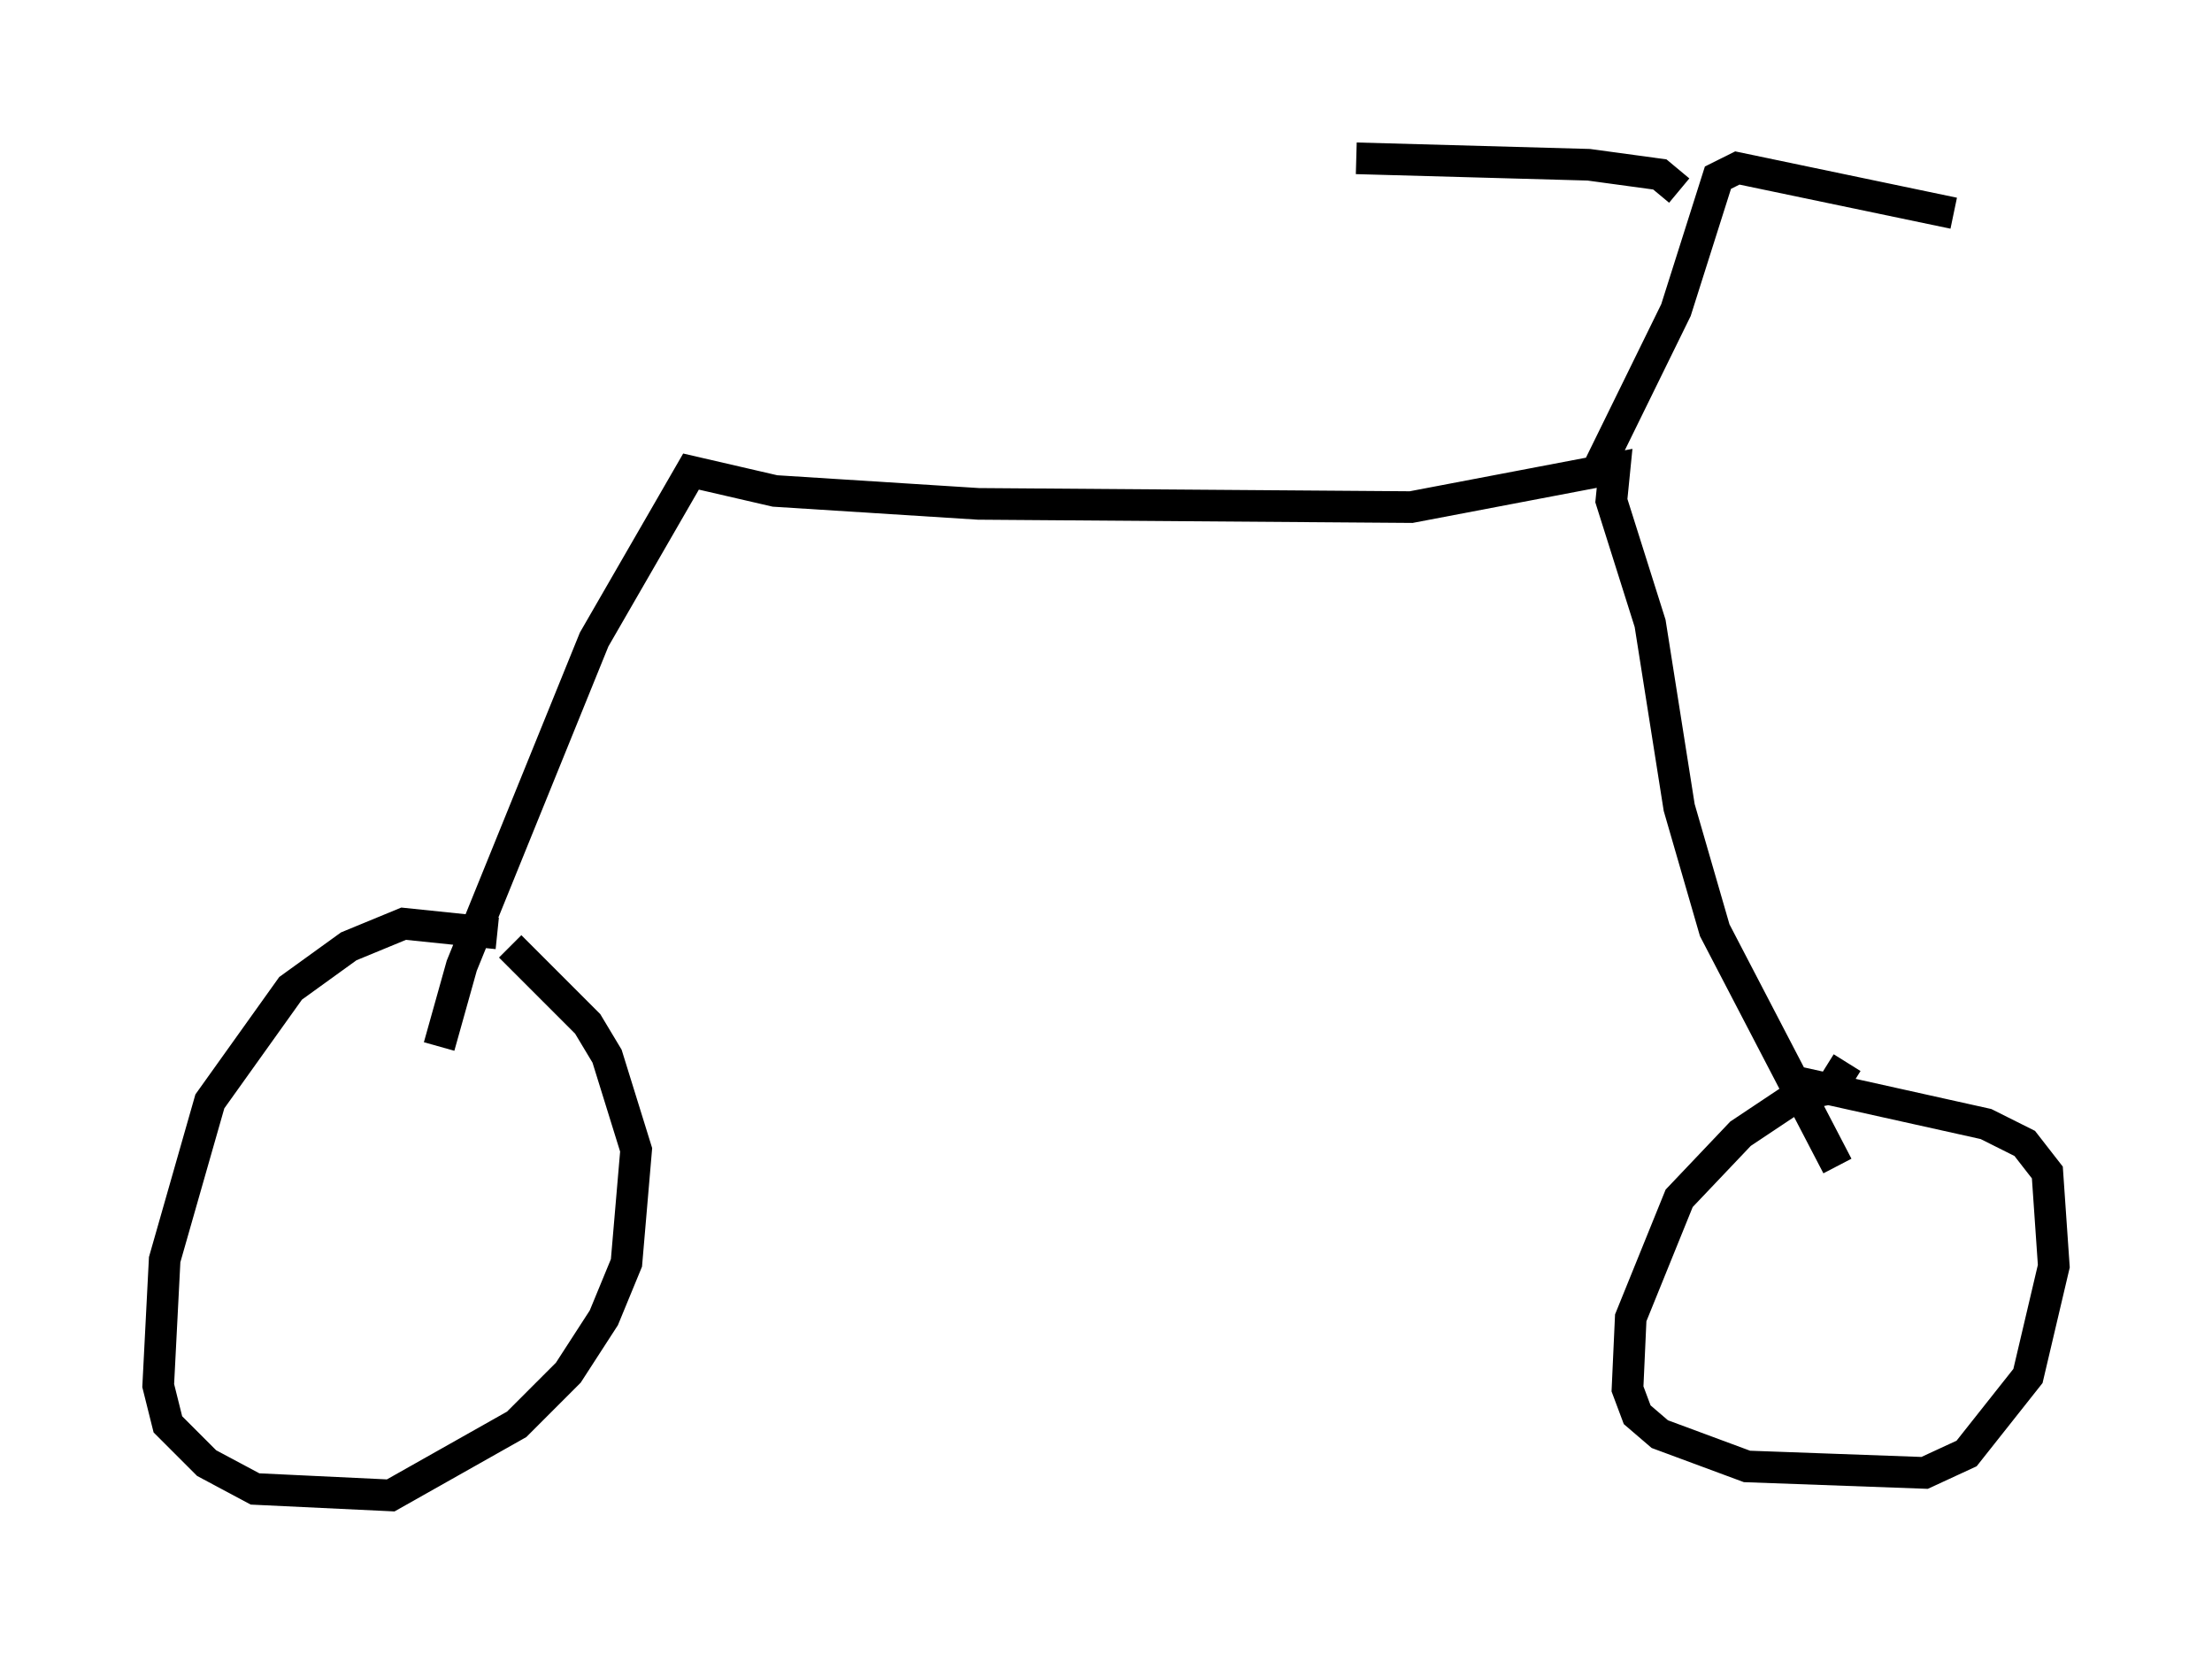 <?xml version="1.0" encoding="utf-8" ?>
<svg baseProfile="full" height="52.263" version="1.1" width="69.924" xmlns="http://www.w3.org/2000/svg" xmlns:ev="http://www.w3.org/2001/xml-events" xmlns:xlink="http://www.w3.org/1999/xlink"><defs /><rect fill="white" height="52.263" width="69.924" x="0" y="0" /><path d="M17.761, 30.419 m-2.042, -0.919 l-2.96, -0.306 -1.735, 0.715 l-1.838, 1.327 -2.552, 3.573 l-1.429, 5.002 -0.204, 3.981 l0.306, 1.225 1.225, 1.225 l1.531, 0.817 4.288, 0.204 l3.981, -2.246 1.633, -1.633 l1.123, -1.735 0.715, -1.735 l0.306, -3.573 -0.919, -2.96 l-0.613, -1.021 -2.45, -2.45 m-2.246, 3.165 l0.715, -2.552 4.185, -10.311 l3.063, -5.308 2.654, 0.613 l6.431, 0.408 13.679, 0.102 l6.431, -1.225 -0.102, 1.021 l1.225, 3.879 0.919, 5.819 l1.123, 3.879 3.879, 7.452 m0.306, -3.267 l-0.51, 0.817 -1.021, 0.204 l-1.838, 1.225 -1.94, 2.042 l-1.531, 3.777 -0.102, 2.246 l0.306, 0.817 0.715, 0.613 l2.756, 1.021 5.615, 0.204 l1.327, -0.613 1.94, -2.45 l0.817, -3.471 -0.204, -2.96 l-0.715, -0.919 -1.225, -0.613 l-6.431, -1.429 m-6.023, -18.886 l2.654, -5.41 1.327, -4.185 l0.613, -0.306 6.84, 1.429 m-8.677, -0.715 l-0.613, -0.51 -2.246, -0.306 l-7.35, -0.204 " fill="none" stroke="black" stroke-width="1" /></svg>